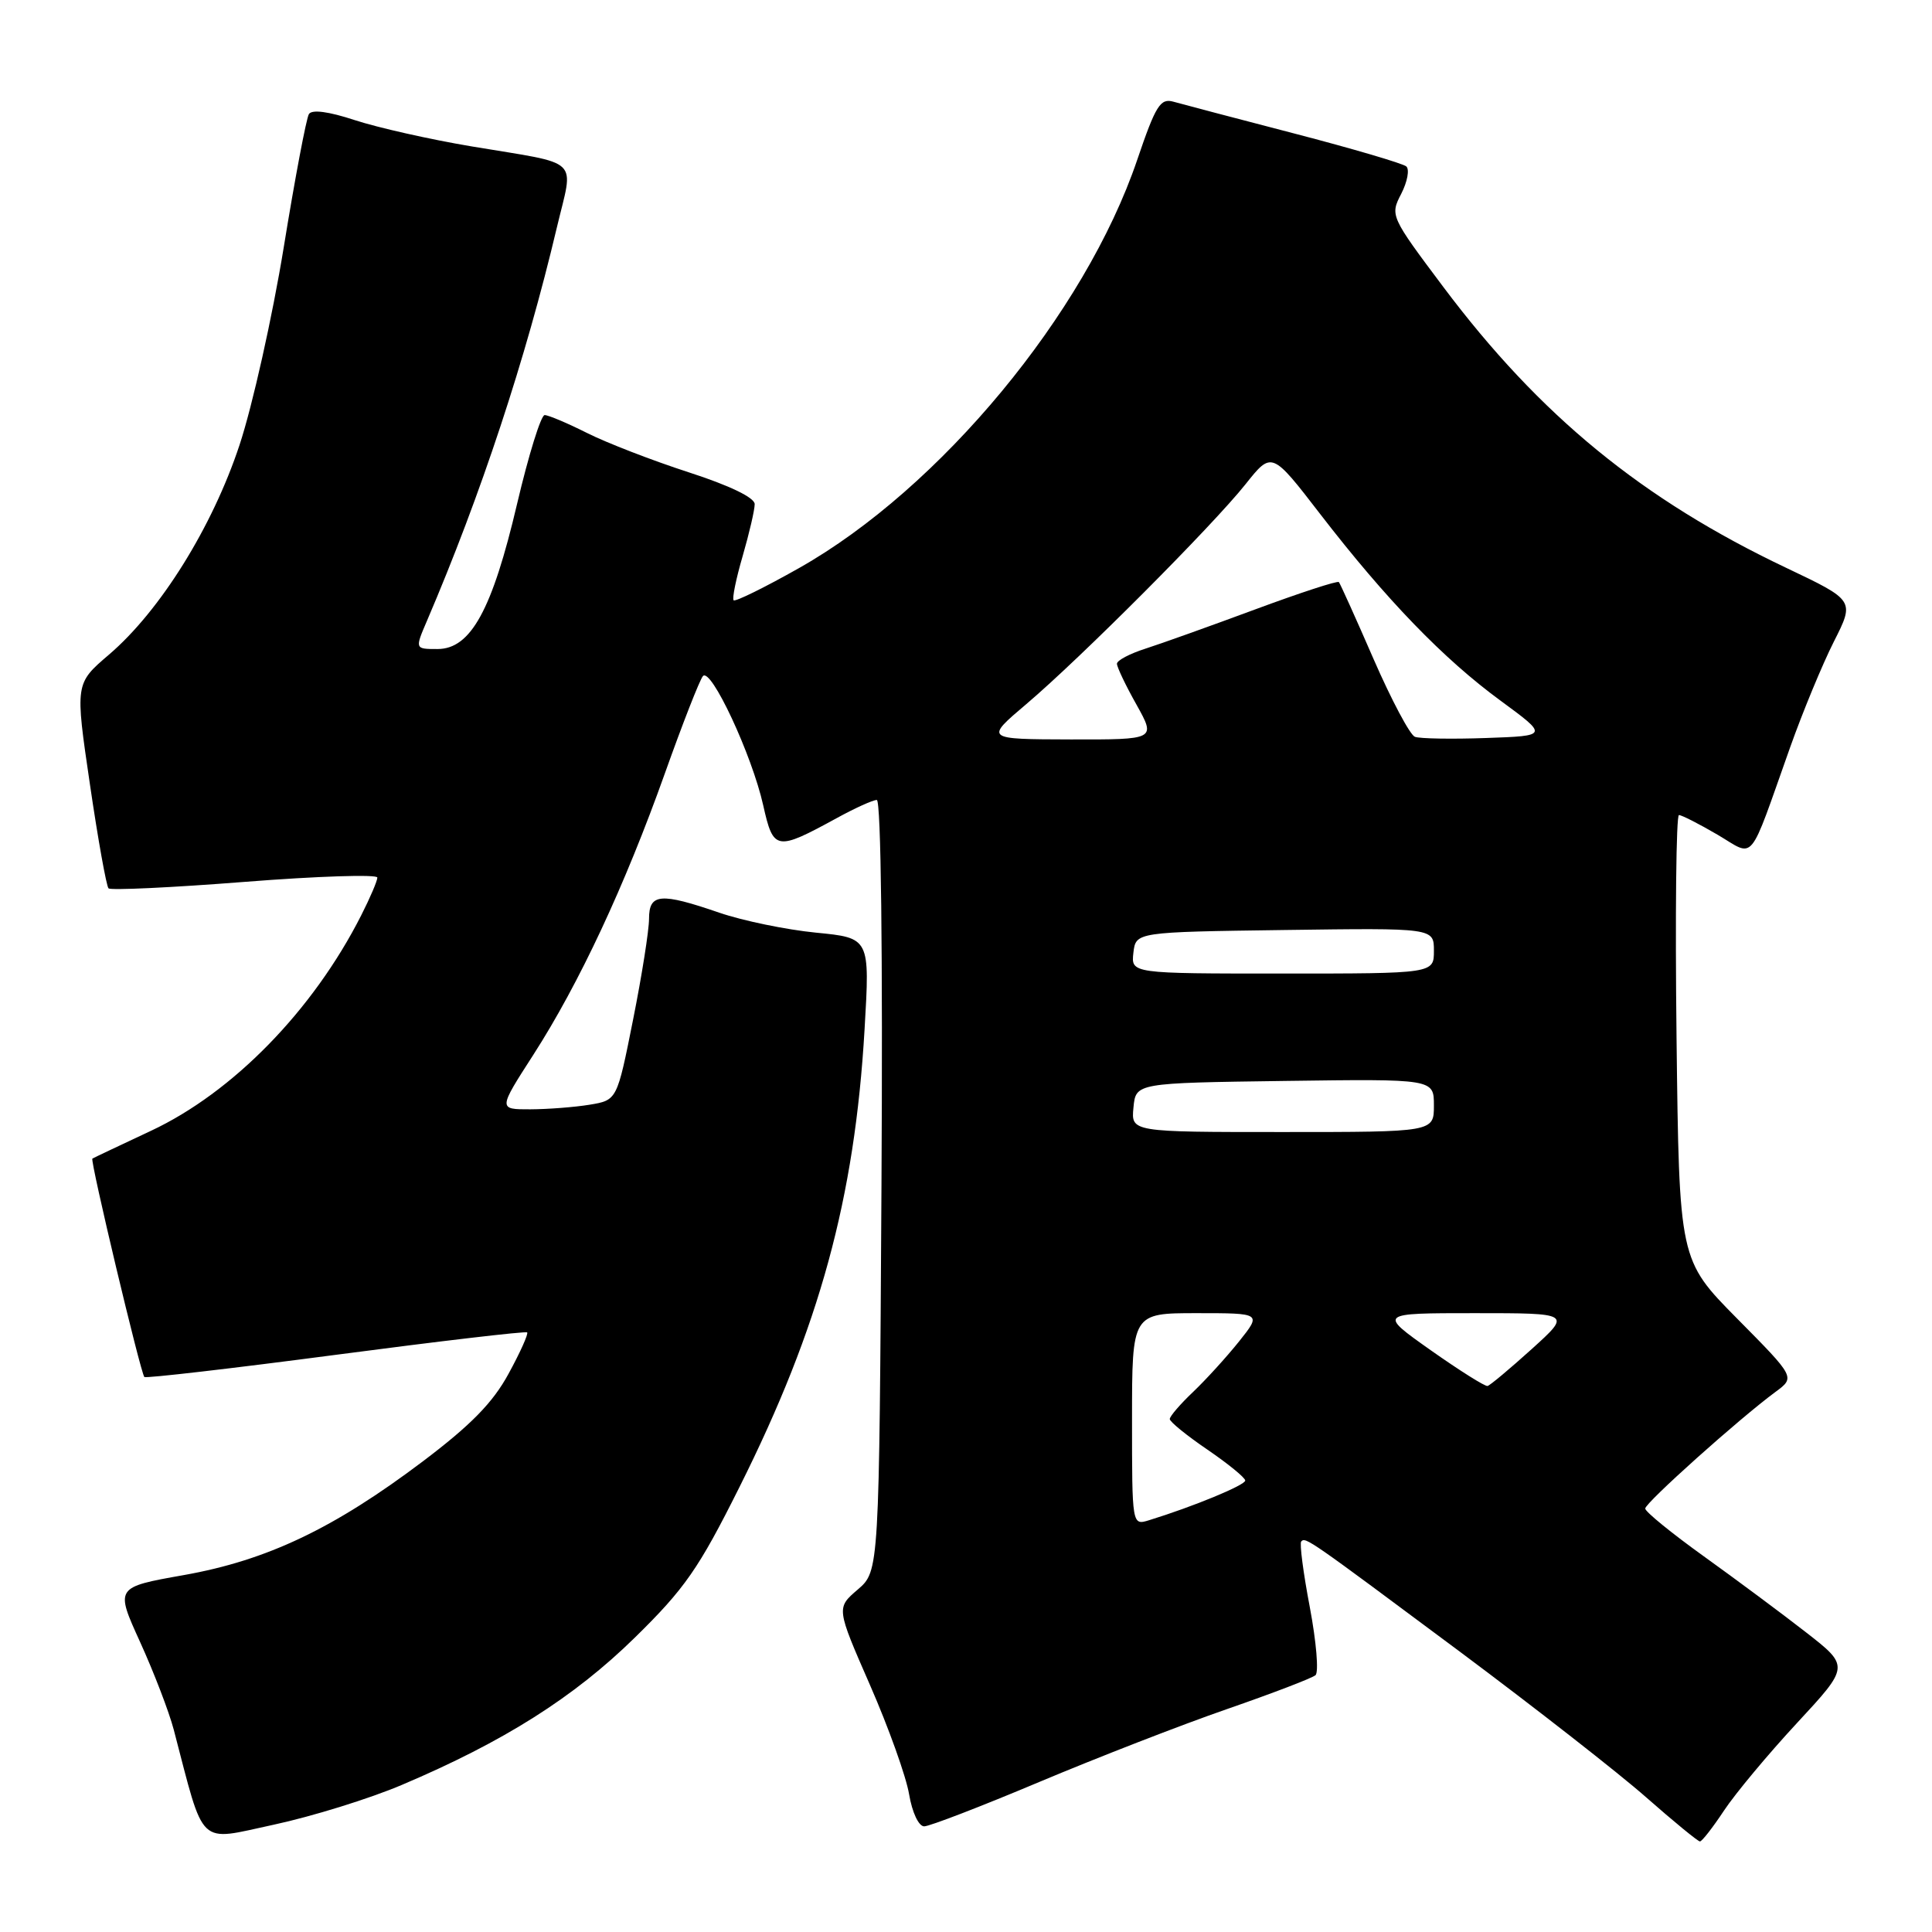 <?xml version="1.0" encoding="UTF-8" standalone="no"?>
<!DOCTYPE svg PUBLIC "-//W3C//DTD SVG 1.1//EN" "http://www.w3.org/Graphics/SVG/1.1/DTD/svg11.dtd" >
<svg xmlns="http://www.w3.org/2000/svg" xmlns:xlink="http://www.w3.org/1999/xlink" version="1.1" viewBox="0 0 256 256">
 <g >
 <path fill="currentColor"
d=" M 53.27 236.50 C 66.78 230.77 76.06 224.89 84.11 217.00 C 90.75 210.49 92.58 207.86 97.98 197.05 C 108.59 175.85 113.26 158.78 114.56 136.39 C 115.27 124.28 115.27 124.28 108.11 123.58 C 104.17 123.19 98.41 122.00 95.32 120.94 C 87.50 118.25 86.00 118.38 86.00 121.75 C 86.00 123.26 85.05 129.29 83.88 135.14 C 81.76 145.78 81.76 145.78 78.13 146.38 C 76.13 146.71 72.59 146.98 70.26 146.99 C 66.01 147.00 66.01 147.00 70.68 139.75 C 76.75 130.30 82.78 117.40 88.09 102.50 C 90.44 95.90 92.71 90.09 93.14 89.59 C 94.19 88.36 99.64 100.04 101.13 106.71 C 102.48 112.73 102.84 112.79 110.88 108.40 C 113.28 107.08 115.67 106.00 116.18 106.00 C 116.74 106.00 116.98 126.25 116.80 157.09 C 116.50 208.17 116.50 208.17 113.66 210.62 C 110.81 213.06 110.81 213.06 115.28 223.28 C 117.74 228.90 120.07 235.41 120.46 237.75 C 120.87 240.17 121.73 242.00 122.46 242.00 C 123.16 242.00 130.02 239.36 137.71 236.12 C 145.39 232.89 156.58 228.54 162.59 226.46 C 168.59 224.38 173.87 222.36 174.31 221.97 C 174.76 221.59 174.42 217.54 173.56 212.98 C 172.69 208.42 172.18 204.49 172.42 204.25 C 173.01 203.65 173.25 203.82 193.51 218.91 C 203.40 226.29 214.49 234.95 218.13 238.16 C 221.78 241.37 224.99 244.00 225.25 244.00 C 225.52 244.00 226.95 242.16 228.44 239.91 C 229.93 237.66 234.28 232.44 238.11 228.31 C 245.08 220.79 245.08 220.79 239.29 216.28 C 236.11 213.80 230.01 209.27 225.75 206.21 C 221.49 203.15 218.00 200.31 218.00 199.89 C 218.00 199.13 230.45 187.98 235.28 184.42 C 237.88 182.50 237.88 182.50 230.19 174.73 C 222.50 166.95 222.50 166.95 222.15 137.48 C 221.96 121.26 222.10 108.00 222.47 108.00 C 222.84 108.00 225.13 109.17 227.56 110.59 C 232.64 113.57 231.58 114.84 237.21 99.00 C 238.87 94.33 241.47 88.04 242.99 85.03 C 245.76 79.56 245.76 79.56 236.70 75.25 C 217.60 66.18 204.04 55.07 191.26 38.04 C 184.24 28.68 184.18 28.55 185.67 25.68 C 186.49 24.08 186.79 22.45 186.34 22.05 C 185.88 21.66 179.20 19.69 171.50 17.69 C 163.80 15.69 156.60 13.79 155.50 13.48 C 153.75 12.98 153.14 13.96 150.68 21.20 C 143.78 41.53 124.57 64.71 105.88 75.27 C 101.33 77.84 97.43 79.76 97.21 79.54 C 96.99 79.33 97.53 76.68 98.41 73.67 C 99.28 70.66 100.00 67.57 100.00 66.80 C 100.00 65.94 96.69 64.34 91.25 62.58 C 86.44 61.02 80.38 58.68 77.78 57.37 C 75.19 56.07 72.66 55.00 72.17 55.00 C 71.68 55.00 70.04 60.29 68.52 66.75 C 65.22 80.81 62.38 86.00 57.97 86.00 C 54.97 86.00 54.97 86.00 56.58 82.25 C 63.71 65.60 69.66 47.58 73.78 30.17 C 76.02 20.71 77.25 21.87 62.50 19.40 C 57.00 18.48 50.04 16.91 47.02 15.92 C 43.53 14.77 41.32 14.48 40.93 15.12 C 40.59 15.67 39.08 23.63 37.59 32.81 C 36.09 41.99 33.46 53.76 31.74 58.96 C 28.14 69.84 21.22 80.95 14.43 86.75 C 9.95 90.58 9.95 90.58 11.91 103.89 C 12.98 111.21 14.10 117.43 14.38 117.71 C 14.66 117.99 22.79 117.61 32.45 116.85 C 42.10 116.09 50.00 115.84 50.00 116.28 C 50.00 116.72 49.04 118.97 47.86 121.29 C 41.48 133.88 30.85 144.76 20.00 149.84 C 15.88 151.77 12.38 153.43 12.24 153.52 C 11.91 153.74 18.64 181.98 19.13 182.46 C 19.34 182.65 30.75 181.33 44.50 179.52 C 58.25 177.71 69.66 176.37 69.85 176.55 C 70.04 176.72 68.94 179.19 67.39 182.02 C 65.31 185.86 62.39 188.83 56.04 193.63 C 44.23 202.54 35.39 206.75 24.34 208.71 C 15.26 210.32 15.26 210.32 18.57 217.59 C 20.39 221.59 22.39 226.80 23.02 229.18 C 27.17 245.01 26.07 243.97 36.28 241.78 C 41.35 240.69 49.00 238.32 53.27 236.50 Z  M 150.00 188.07 C 150.00 174.00 150.00 174.00 158.58 174.00 C 167.17 174.00 167.17 174.00 164.18 177.75 C 162.53 179.81 159.79 182.82 158.09 184.44 C 156.39 186.05 155.00 187.67 155.00 188.03 C 155.00 188.39 157.25 190.22 160.00 192.09 C 162.75 193.97 165.00 195.81 165.00 196.18 C 165.00 196.79 158.12 199.63 152.25 201.44 C 150.00 202.13 150.00 202.13 150.00 188.07 Z  M 189.56 178.90 C 182.63 174.00 182.63 174.00 195.42 174.00 C 208.22 174.00 208.22 174.00 202.97 178.75 C 200.08 181.36 197.44 183.57 197.11 183.65 C 196.77 183.73 193.38 181.59 189.56 178.90 Z  M 150.19 146.75 C 150.50 143.50 150.50 143.50 170.25 143.23 C 190.00 142.96 190.00 142.96 190.00 146.48 C 190.00 150.00 190.00 150.00 169.94 150.00 C 149.87 150.00 149.87 150.00 150.19 146.75 Z  M 150.18 126.25 C 150.50 123.50 150.50 123.50 170.25 123.23 C 190.00 122.96 190.00 122.96 190.00 125.98 C 190.00 129.00 190.00 129.00 169.93 129.00 C 149.87 129.00 149.87 129.00 150.18 126.25 Z  M 136.00 93.29 C 143.19 87.19 160.65 69.68 165.05 64.15 C 168.52 59.79 168.52 59.79 174.96 68.15 C 183.70 79.47 191.26 87.30 198.84 92.85 C 205.17 97.50 205.17 97.50 196.92 97.79 C 192.38 97.95 188.13 97.88 187.48 97.63 C 186.83 97.38 184.37 92.75 182.01 87.34 C 179.66 81.93 177.58 77.33 177.41 77.13 C 177.23 76.92 172.23 78.56 166.29 80.76 C 160.36 82.96 153.81 85.30 151.75 85.96 C 149.69 86.62 148.00 87.51 148.00 87.95 C 148.00 88.39 149.16 90.83 150.59 93.37 C 153.17 98.00 153.17 98.00 141.84 97.98 C 130.50 97.95 130.50 97.95 136.00 93.29 Z "/>
</g>
</svg>